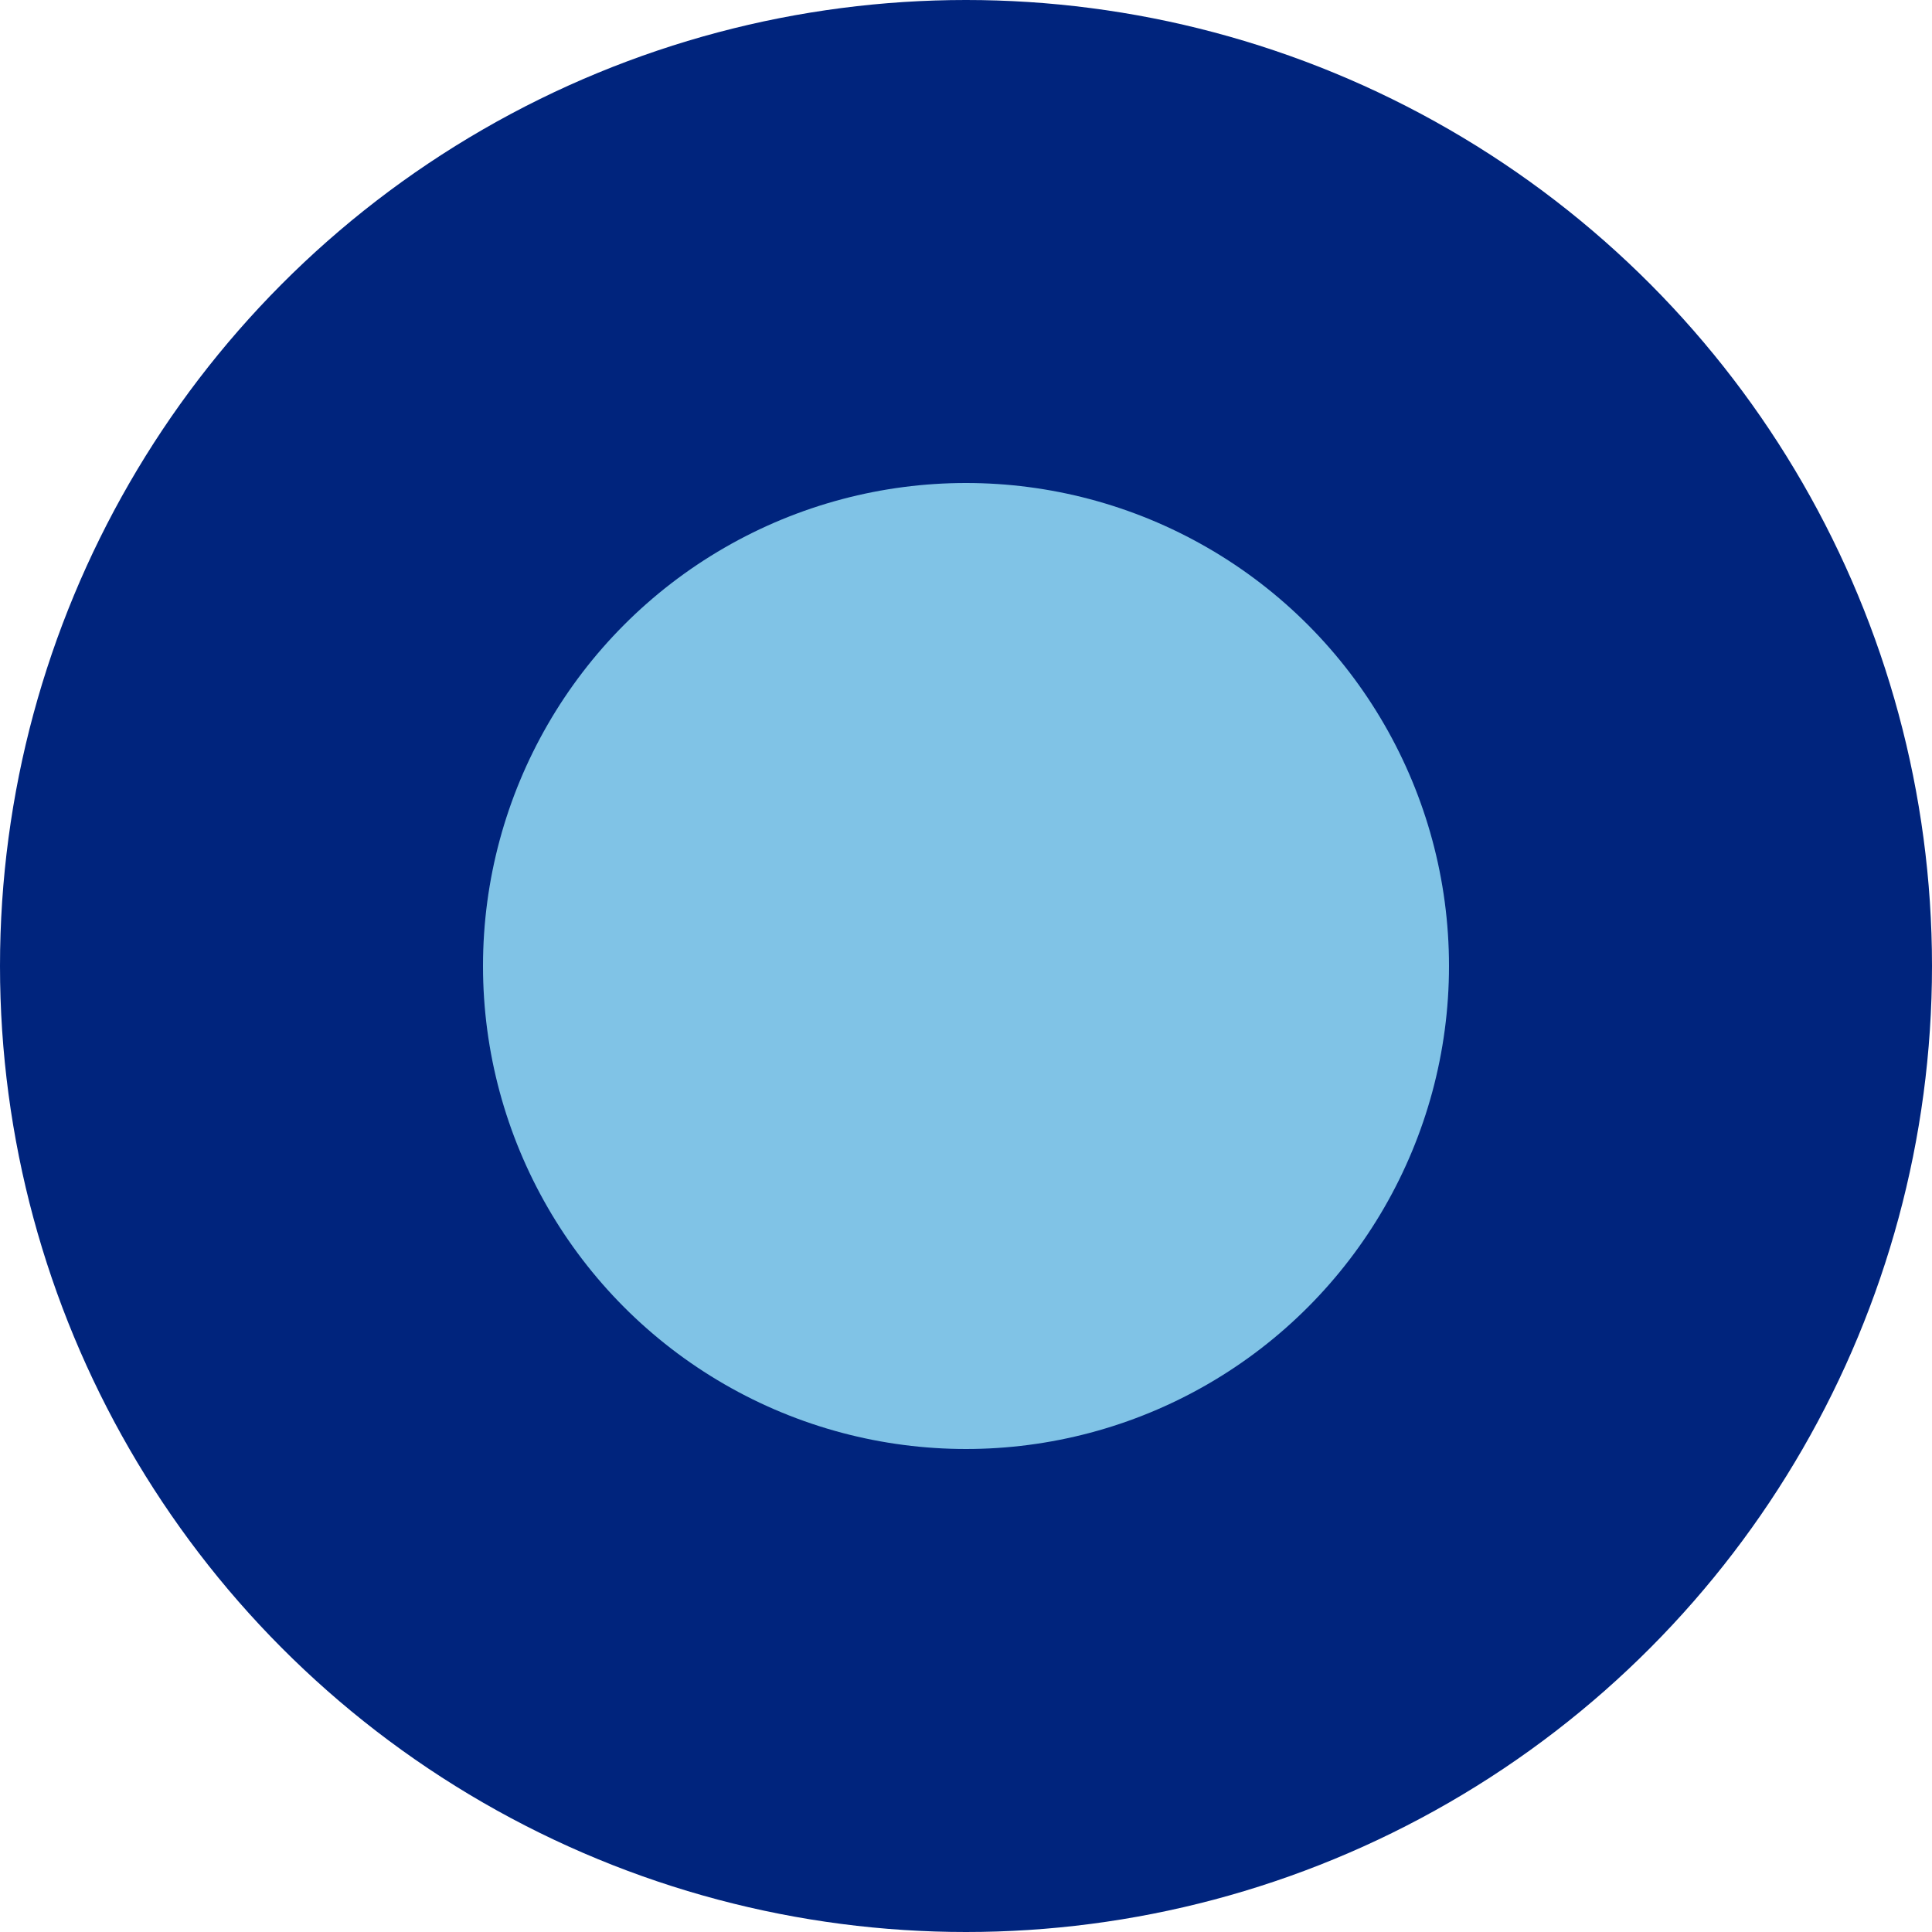 <?xml version="1.0" encoding="UTF-8"?>
<svg version="1.0" xmlns="http://www.w3.org/2000/svg" width="300" height="300">
	<circle cx="150" cy="150" r="150" fill="#00247d"/>
	<circle cx="150" cy="150" r="75" fill="#80c3e6"/>
</svg>